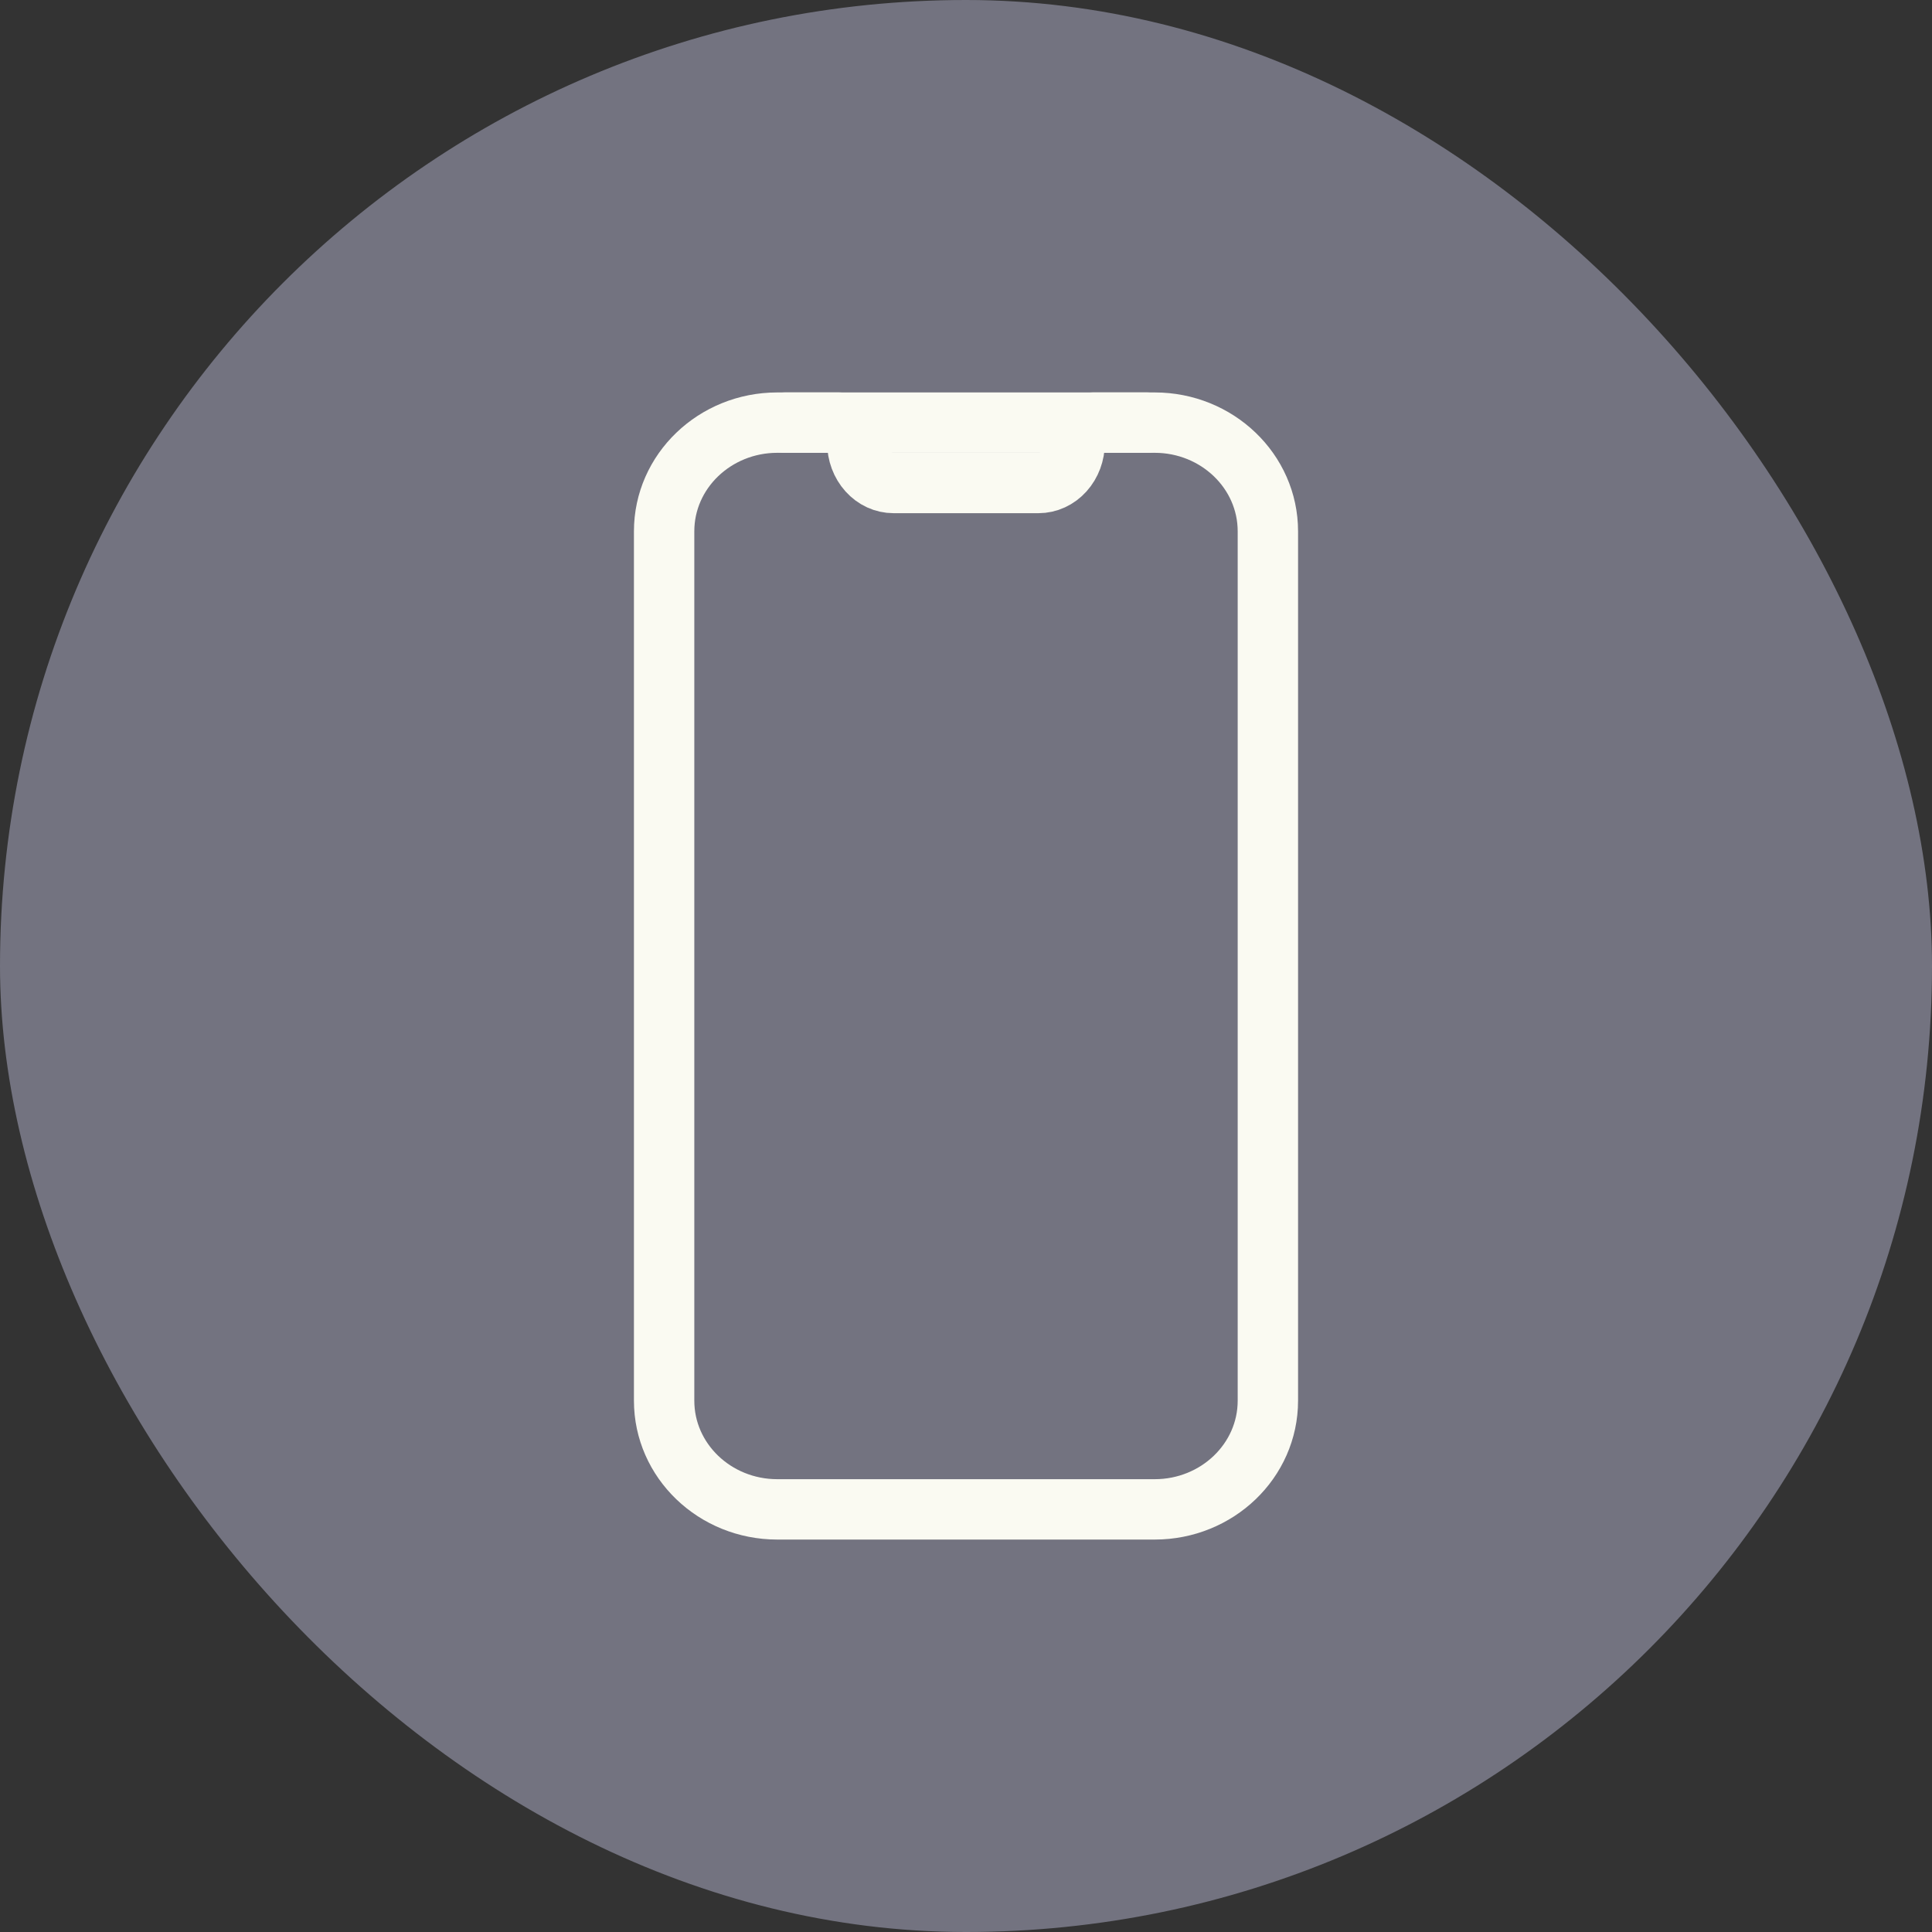 <svg width="32" height="32" viewBox="0 0 32 32" fill="none" xmlns="http://www.w3.org/2000/svg">
<rect x="0" y="0" width="32" height="32" fill="#333333" stroke="none"/>
<rect width="32" height="32" rx="16" fill="#737380"/>
<path d="M19.125 7H12.875C11.839 7 11 7.806 11 8.8V23.2C11 24.194 11.839 25 12.875 25H19.125C20.16 25 21 24.194 21 23.2V8.8C21 7.806 20.16 7 19.125 7Z" stroke="#FAFAF2" stroke-linecap="round" stroke-linejoin="round"/>
<path d="M13 7H13.9C13.98 7 14.056 7.035 14.112 7.098C14.168 7.16 14.2 7.245 14.2 7.333C14.2 7.51 14.263 7.68 14.376 7.805C14.488 7.93 14.641 8 14.8 8H17.2C17.359 8 17.512 7.93 17.624 7.805C17.737 7.68 17.8 7.51 17.8 7.333C17.8 7.245 17.832 7.16 17.888 7.098C17.944 7.035 18.02 7 18.1 7H19" stroke="#FAFAF2" stroke-linecap="round" stroke-linejoin="round"/>
</svg>

